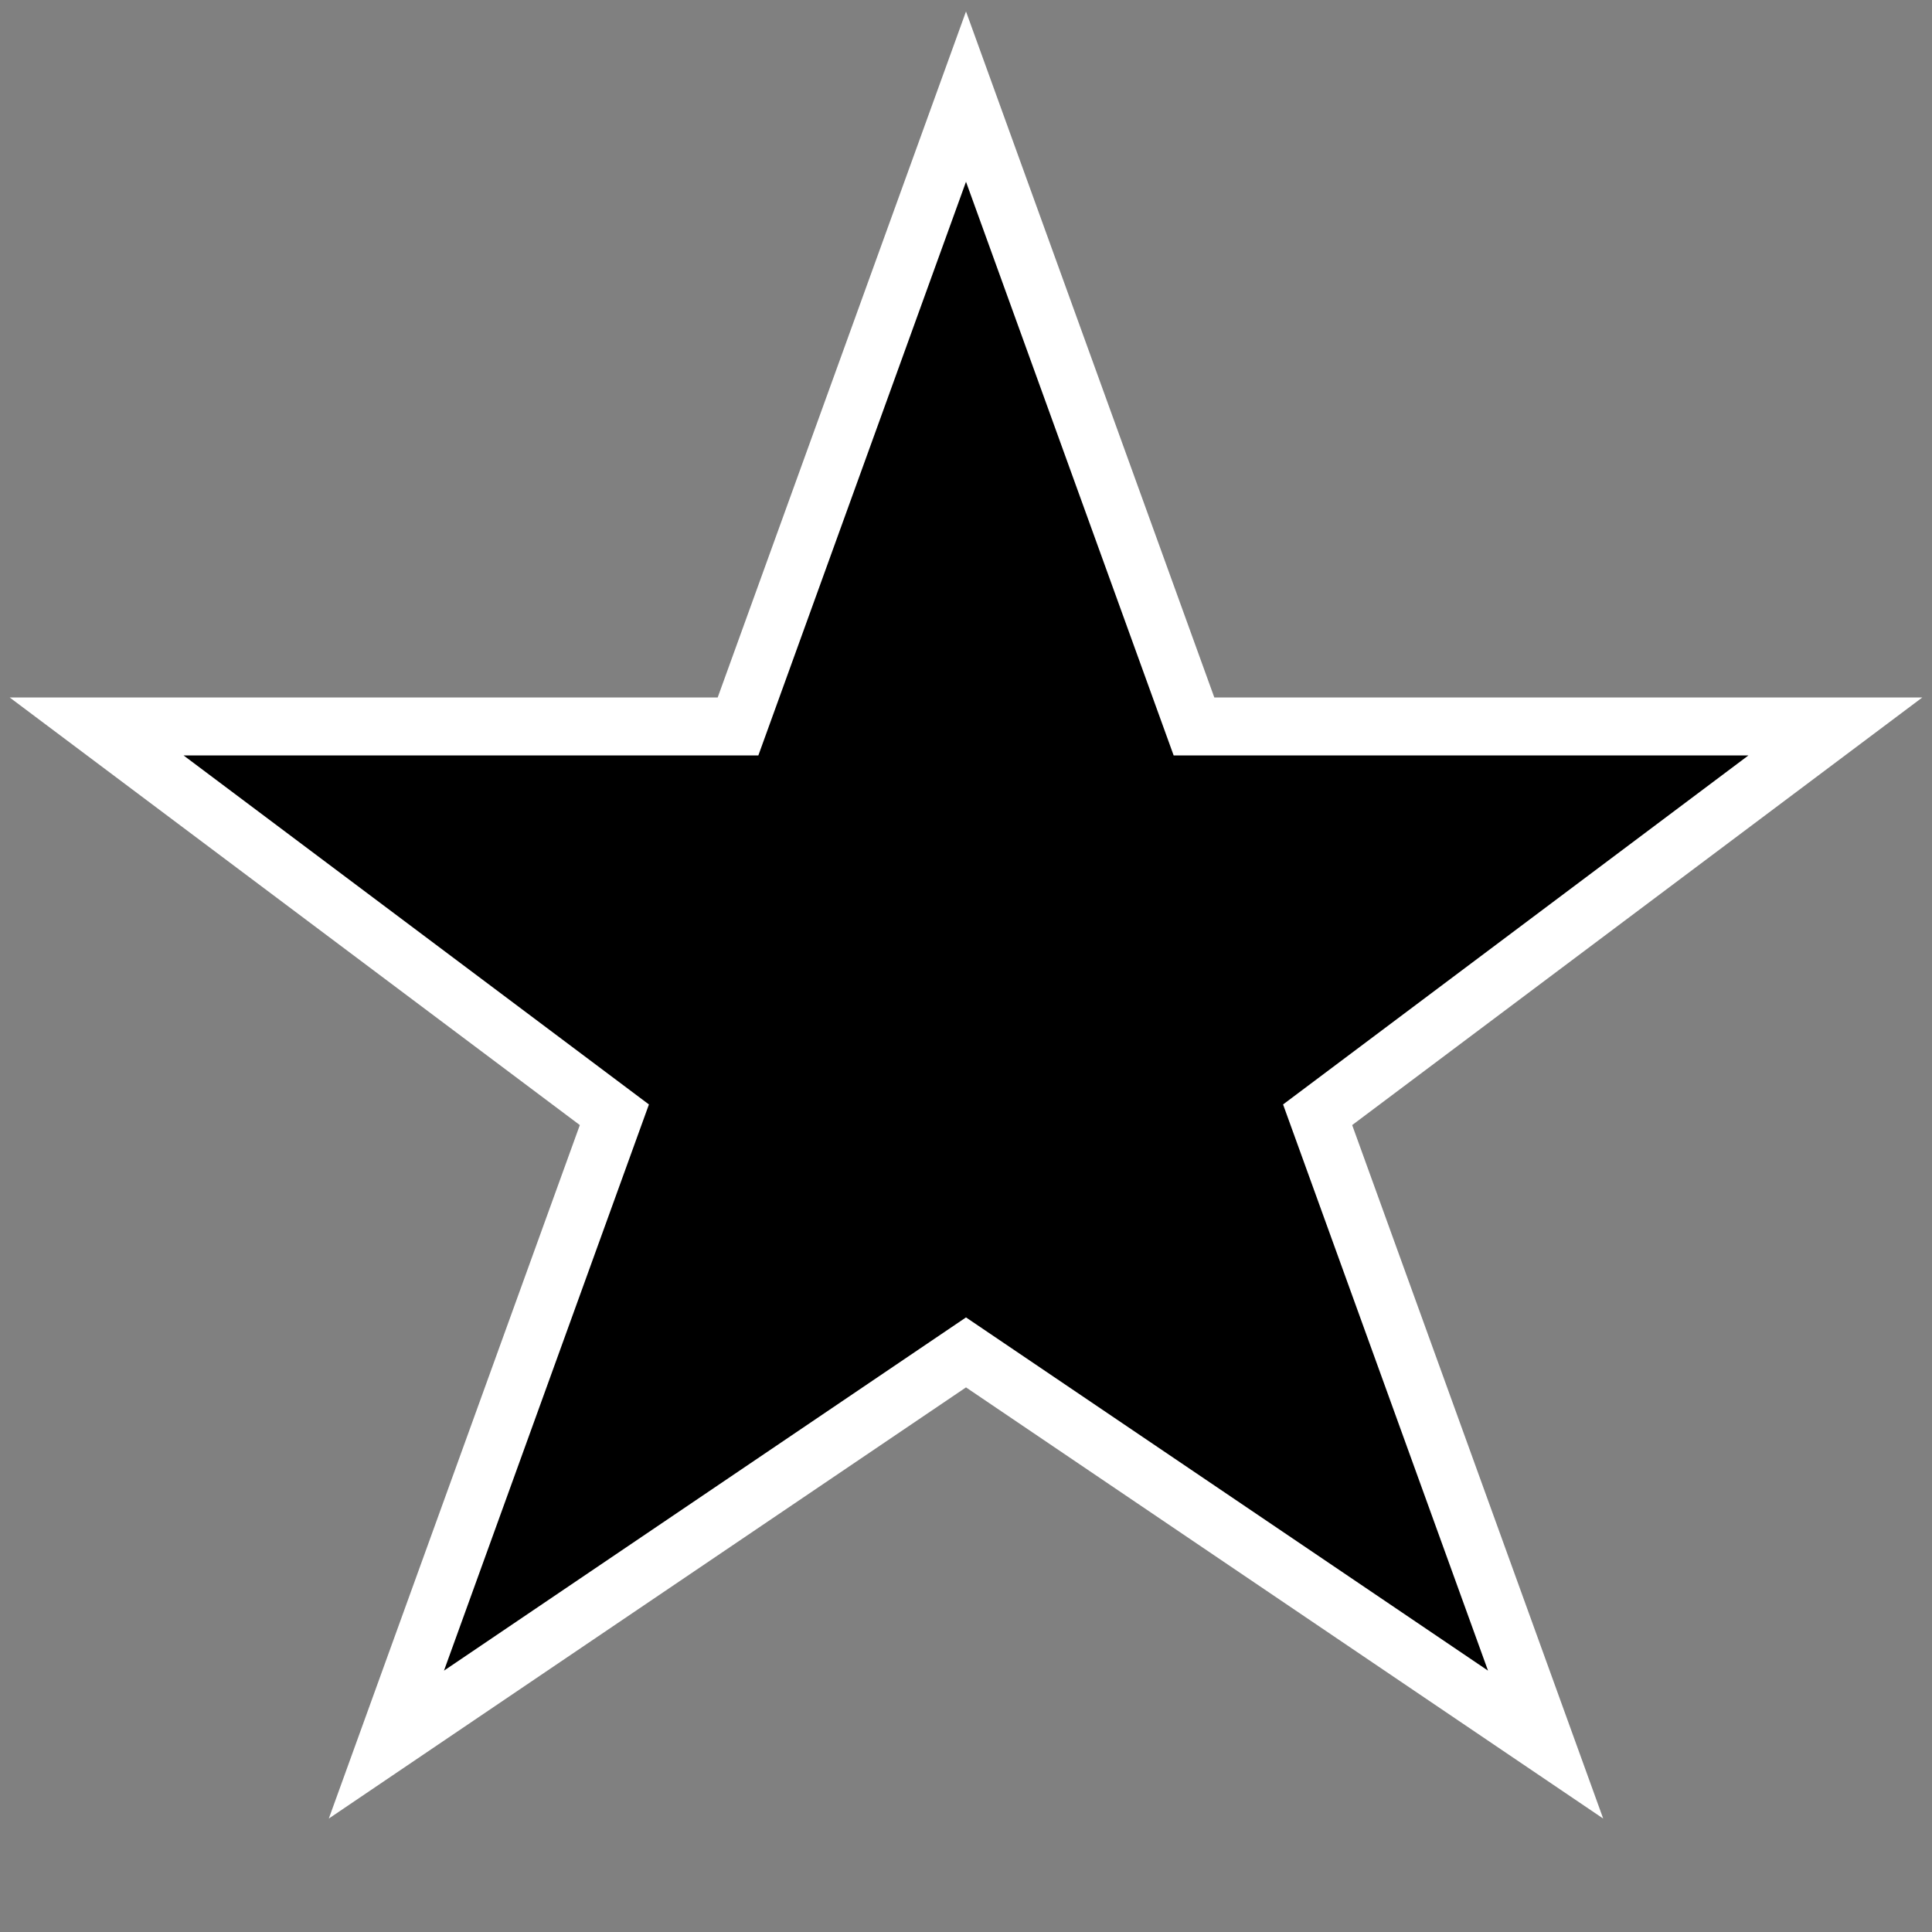 <svg xmlns="http://www.w3.org/2000/svg" width="10" height="10" viewBox="0 0 100 100">
  <rect x="0" y="0" width="100" height="100" fill="#808080" stroke="none"/>
  <polygon points="50,5 61.8,37.6 95,37.6 68.2,57.7 80,90.3 50,70 20,90.3 31.8,57.7 5,37.6 38.2,37.6" fill="black" stroke="white" stroke-width="3" />
</svg>
